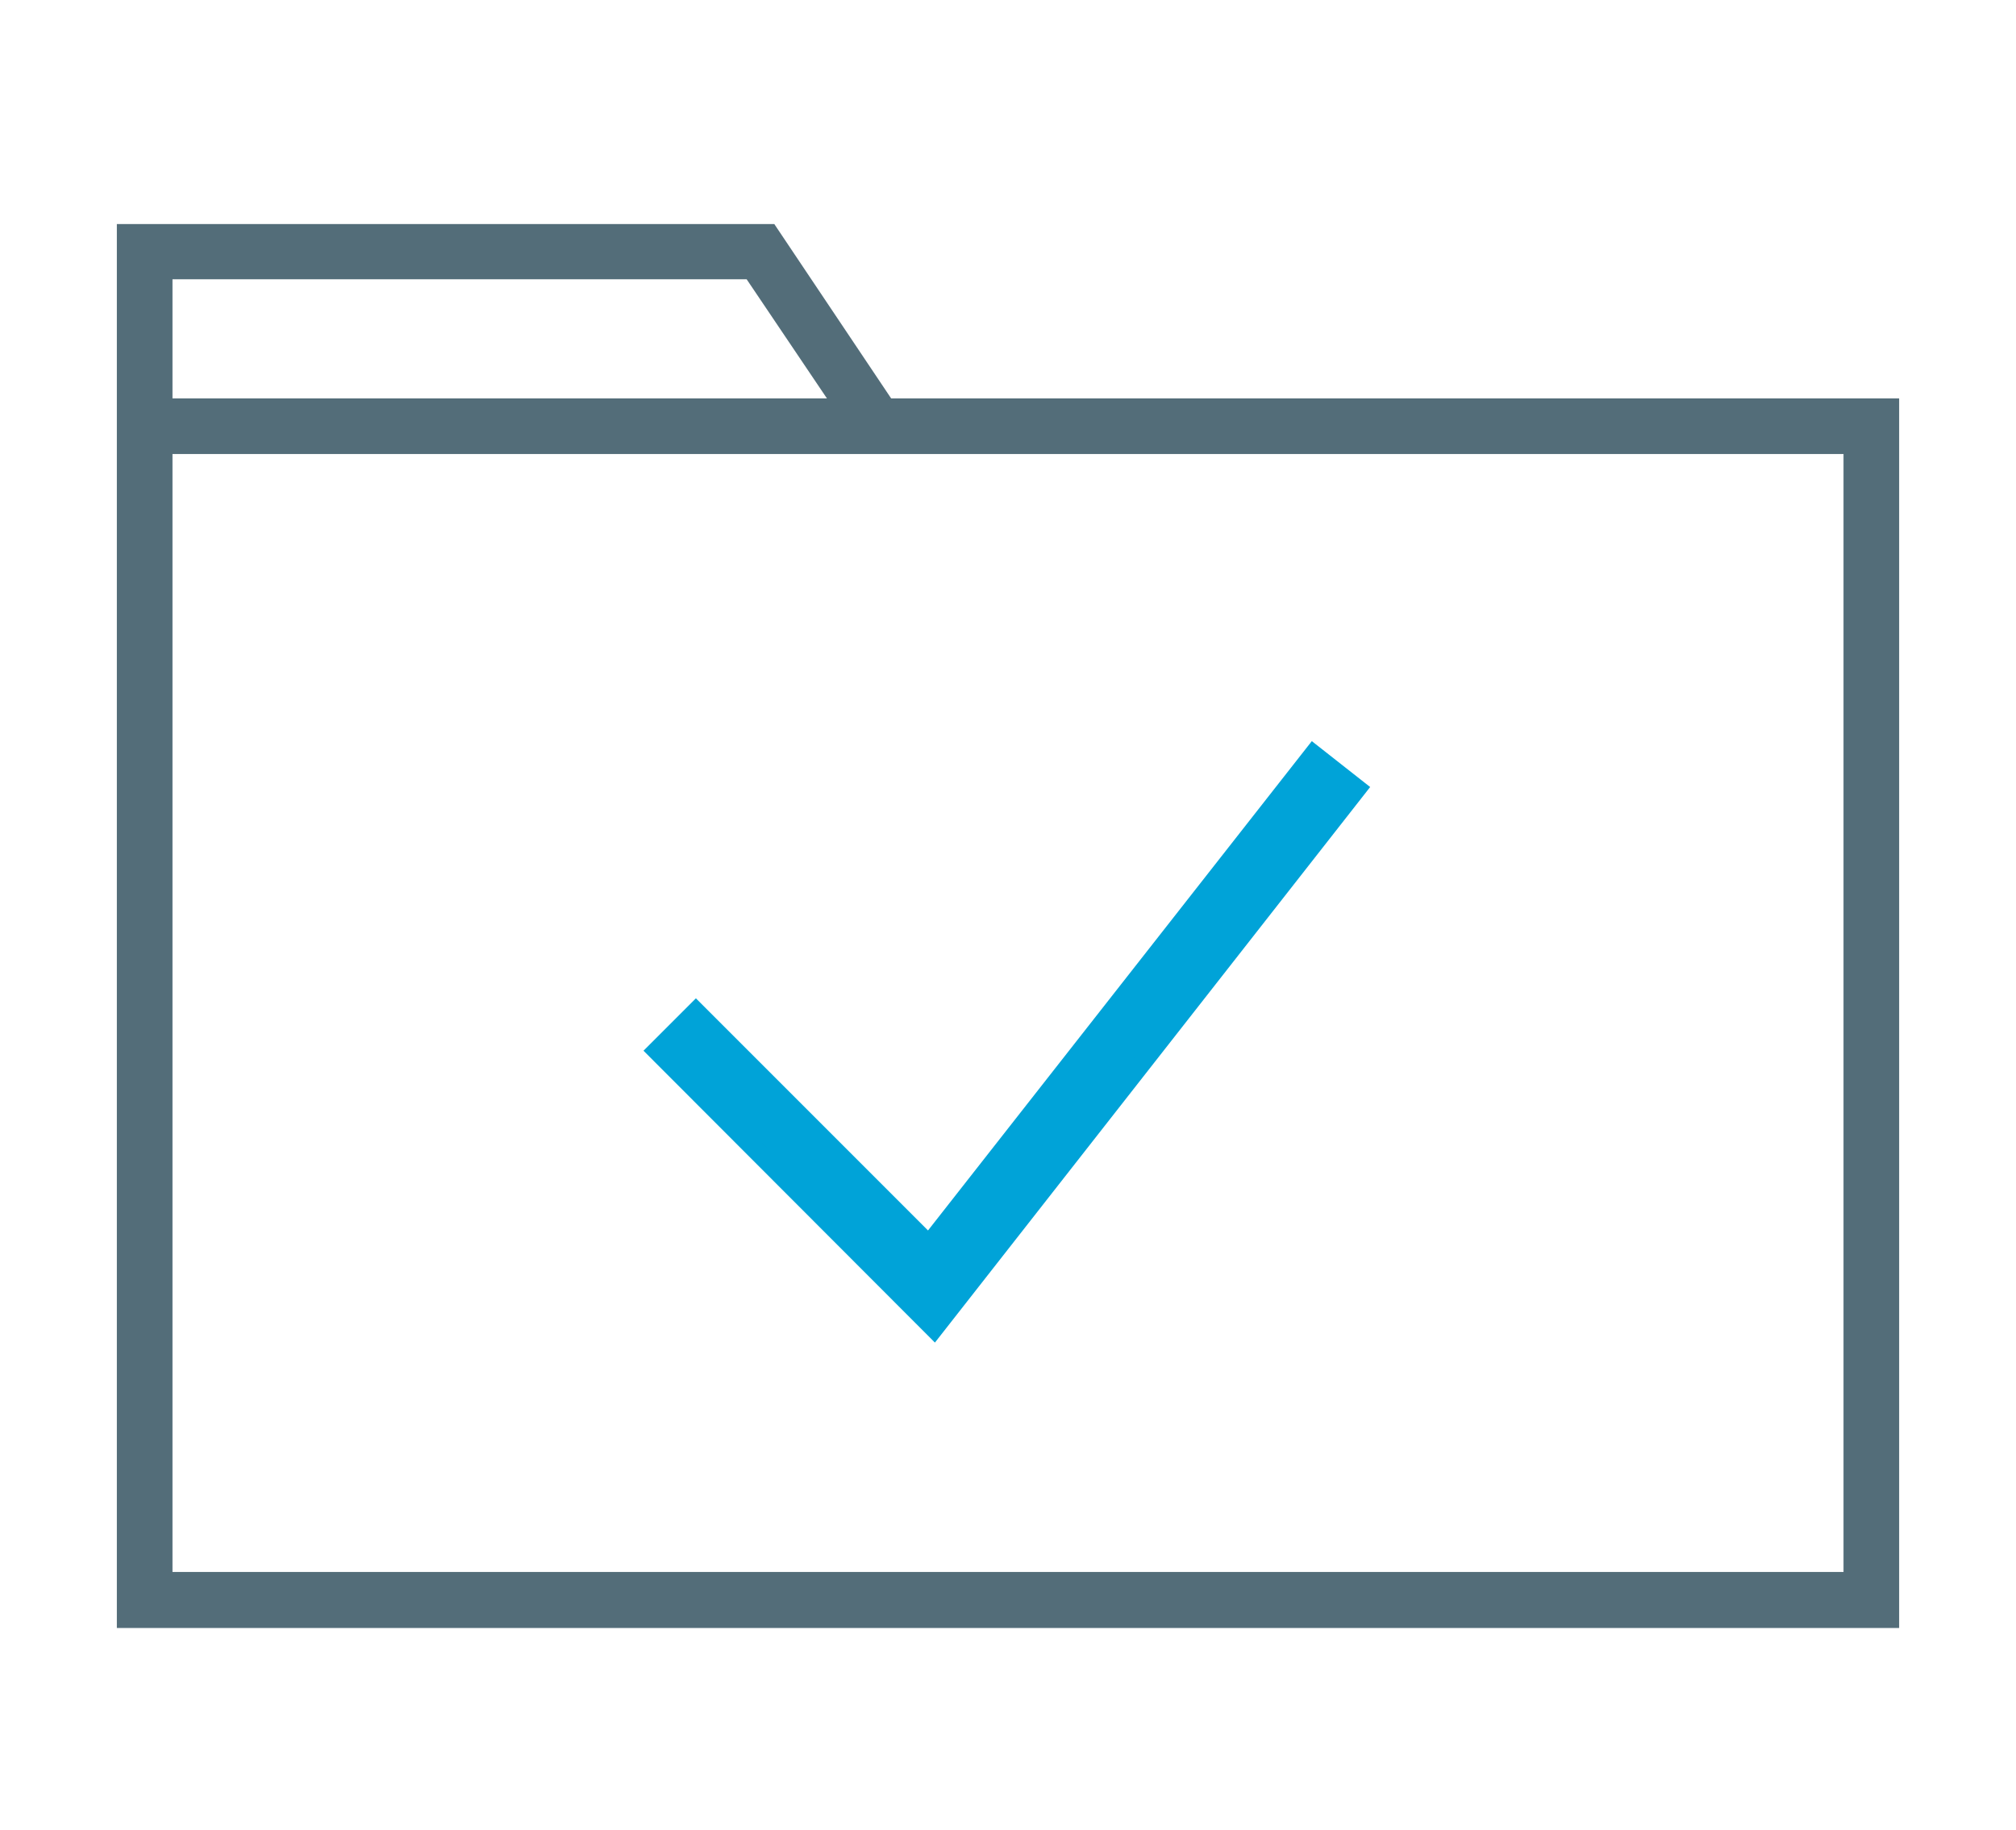 <svg id="Layer_1" data-name="Layer 1" xmlns="http://www.w3.org/2000/svg" viewBox="0 0 54 49">
  <defs>
    <style>
      .cls-1 {
        fill: #00a3d8;
        stroke: #00a3d8;
        stroke-miterlimit: 10;
        stroke-width: 0.5px;
      }

      .cls-2 {
        fill: #536d79;
      }
    </style>
  </defs>
  <title>icons</title>
  <g>
    <polygon class="cls-1" points="36.35 21.12 35.18 20.2 24.88 33.33 18.64 27.09 17.59 28.14 25.02 35.58 36.35 21.12"/>
    <path class="cls-2" d="M20.74,6H3.13v4.68h0V43.6H50.87V10.67h-27ZM4.62,7.48H20l2.15,3.19H4.62ZM49.38,42.1H4.62V12.16H49.38Z"/>
  </g>
</svg>
